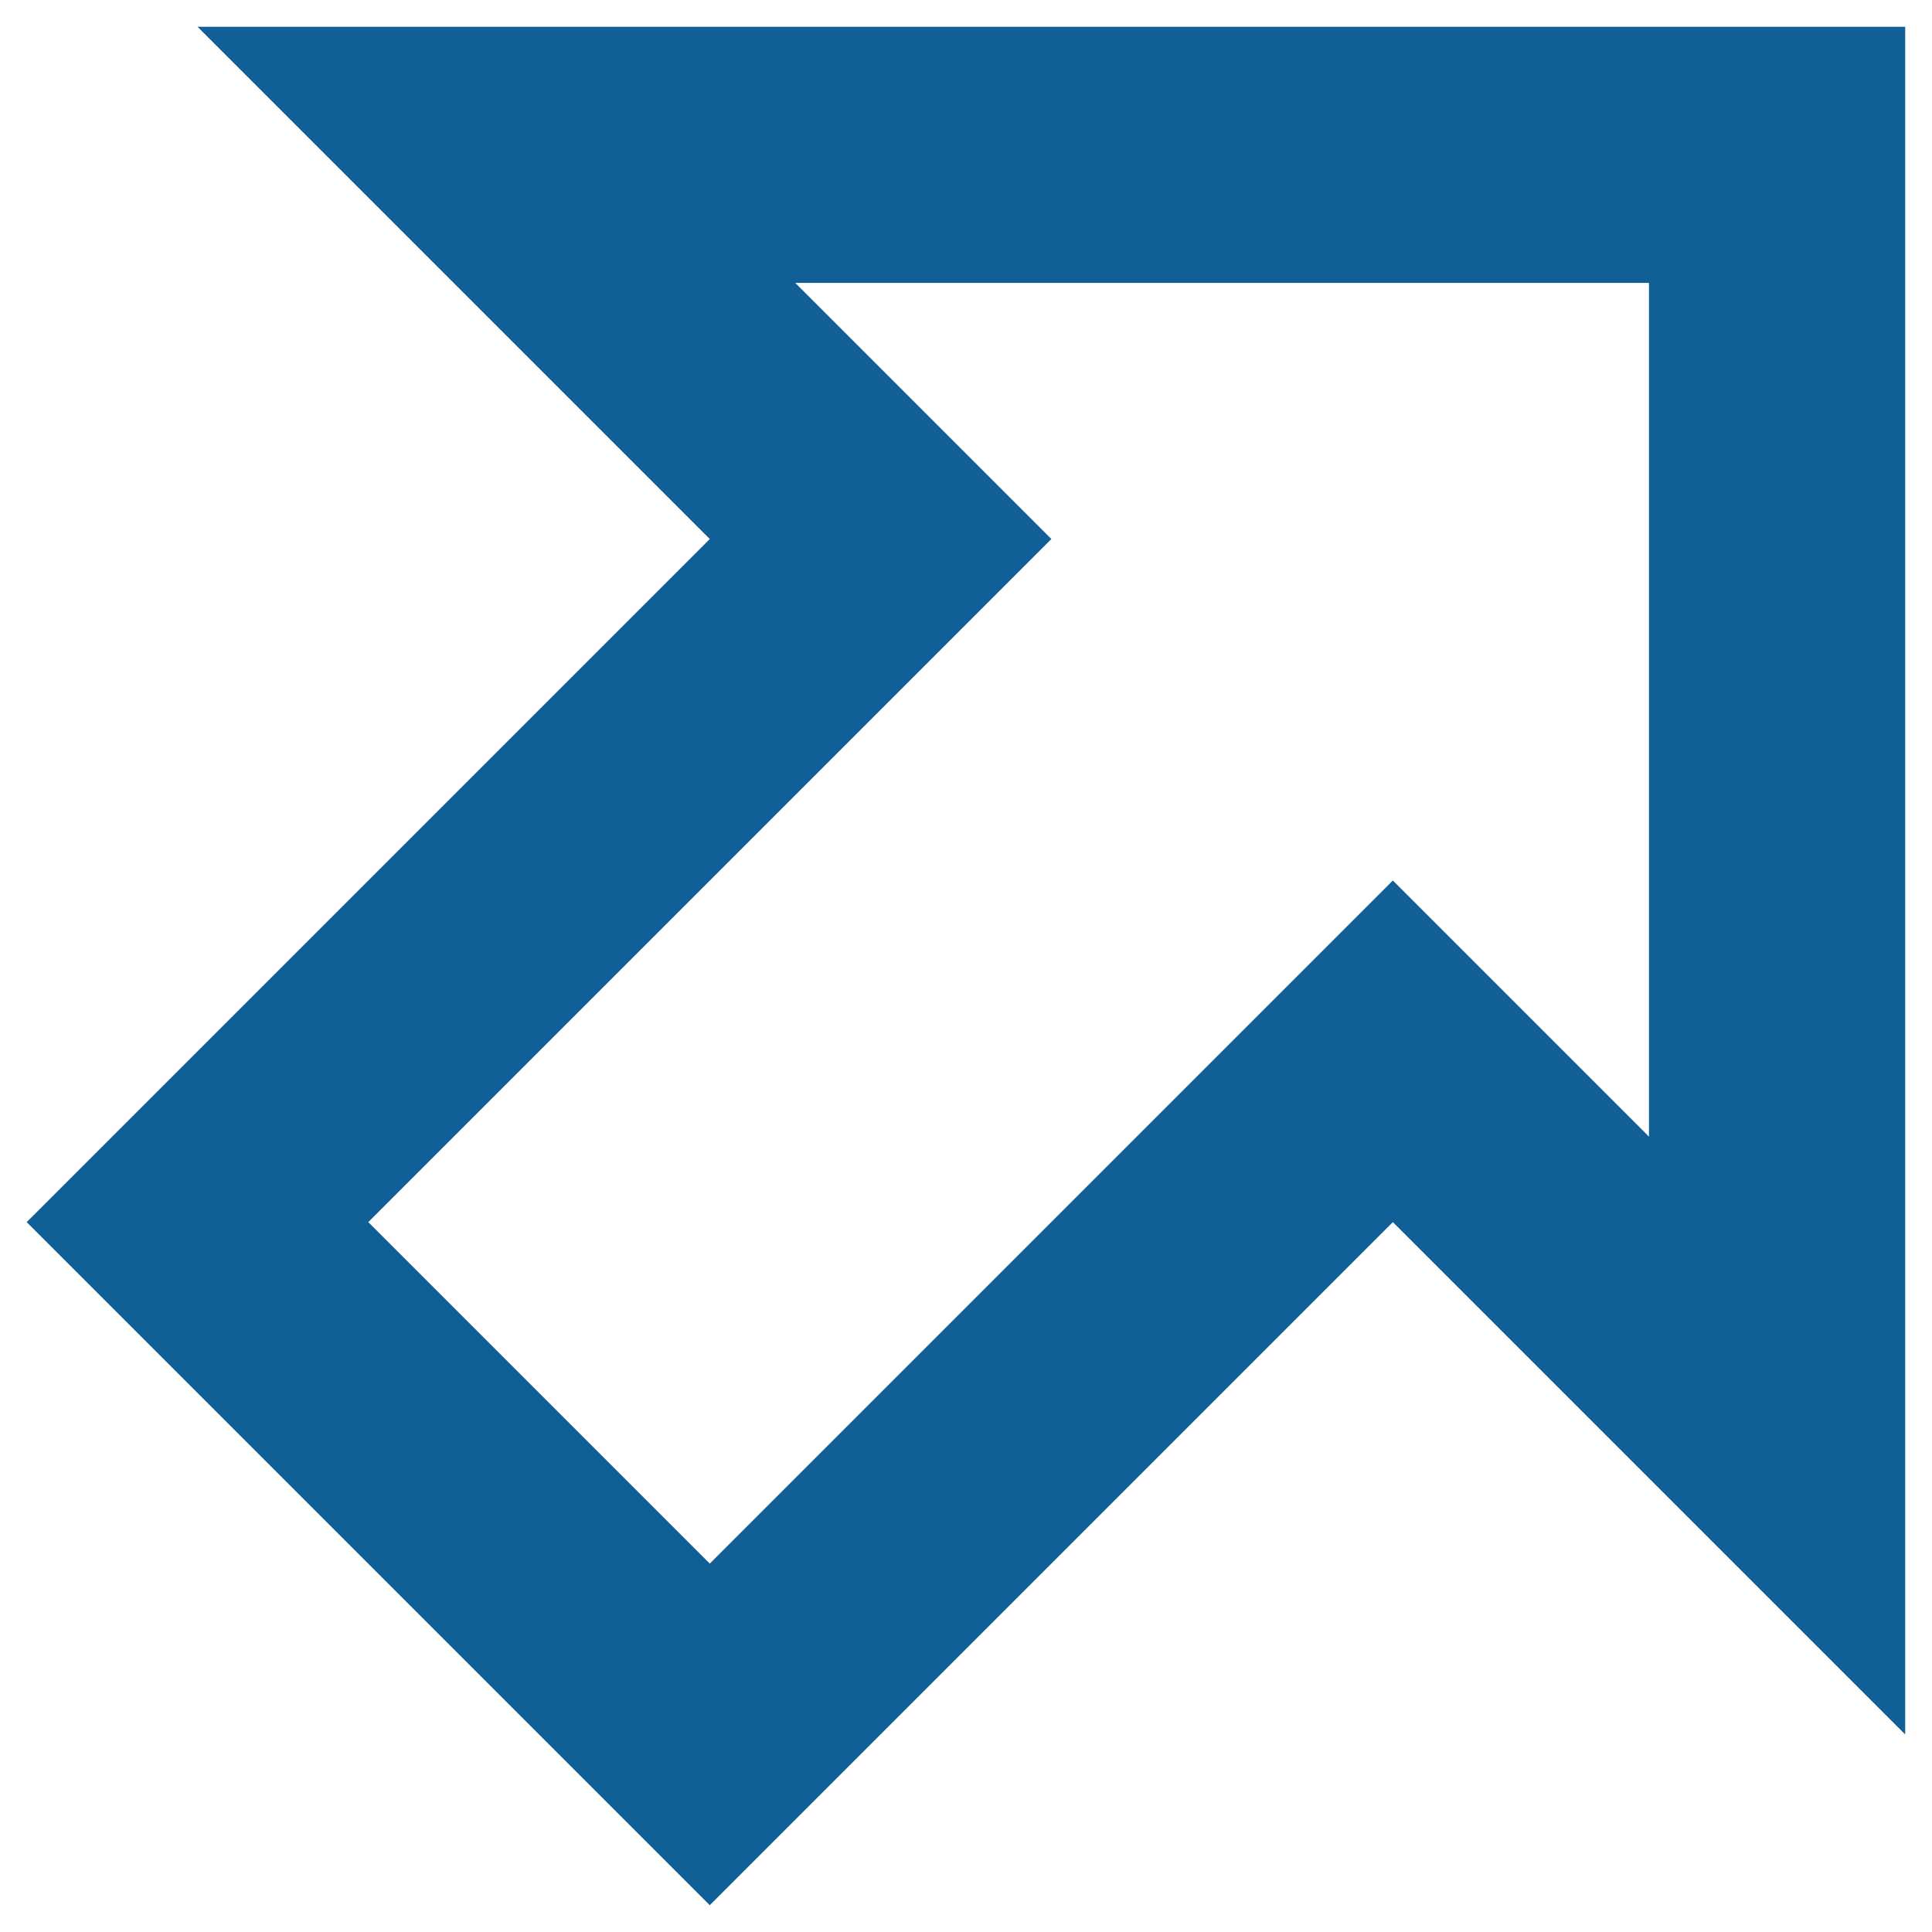 <svg width="16" height="16" viewBox="0 0 16 16" fill="none" xmlns="http://www.w3.org/2000/svg">
<path d="M1.636 0.222H15.778V14.364L11.535 10.121L5.878 15.778L0.221 10.121L5.878 4.464L1.636 0.222ZM13.657 2.343H6.586L8.707 4.464L3.05 10.121L5.878 12.949L11.535 7.292L13.656 9.413V2.343H13.657Z" fill="#105F96"/>
</svg>
